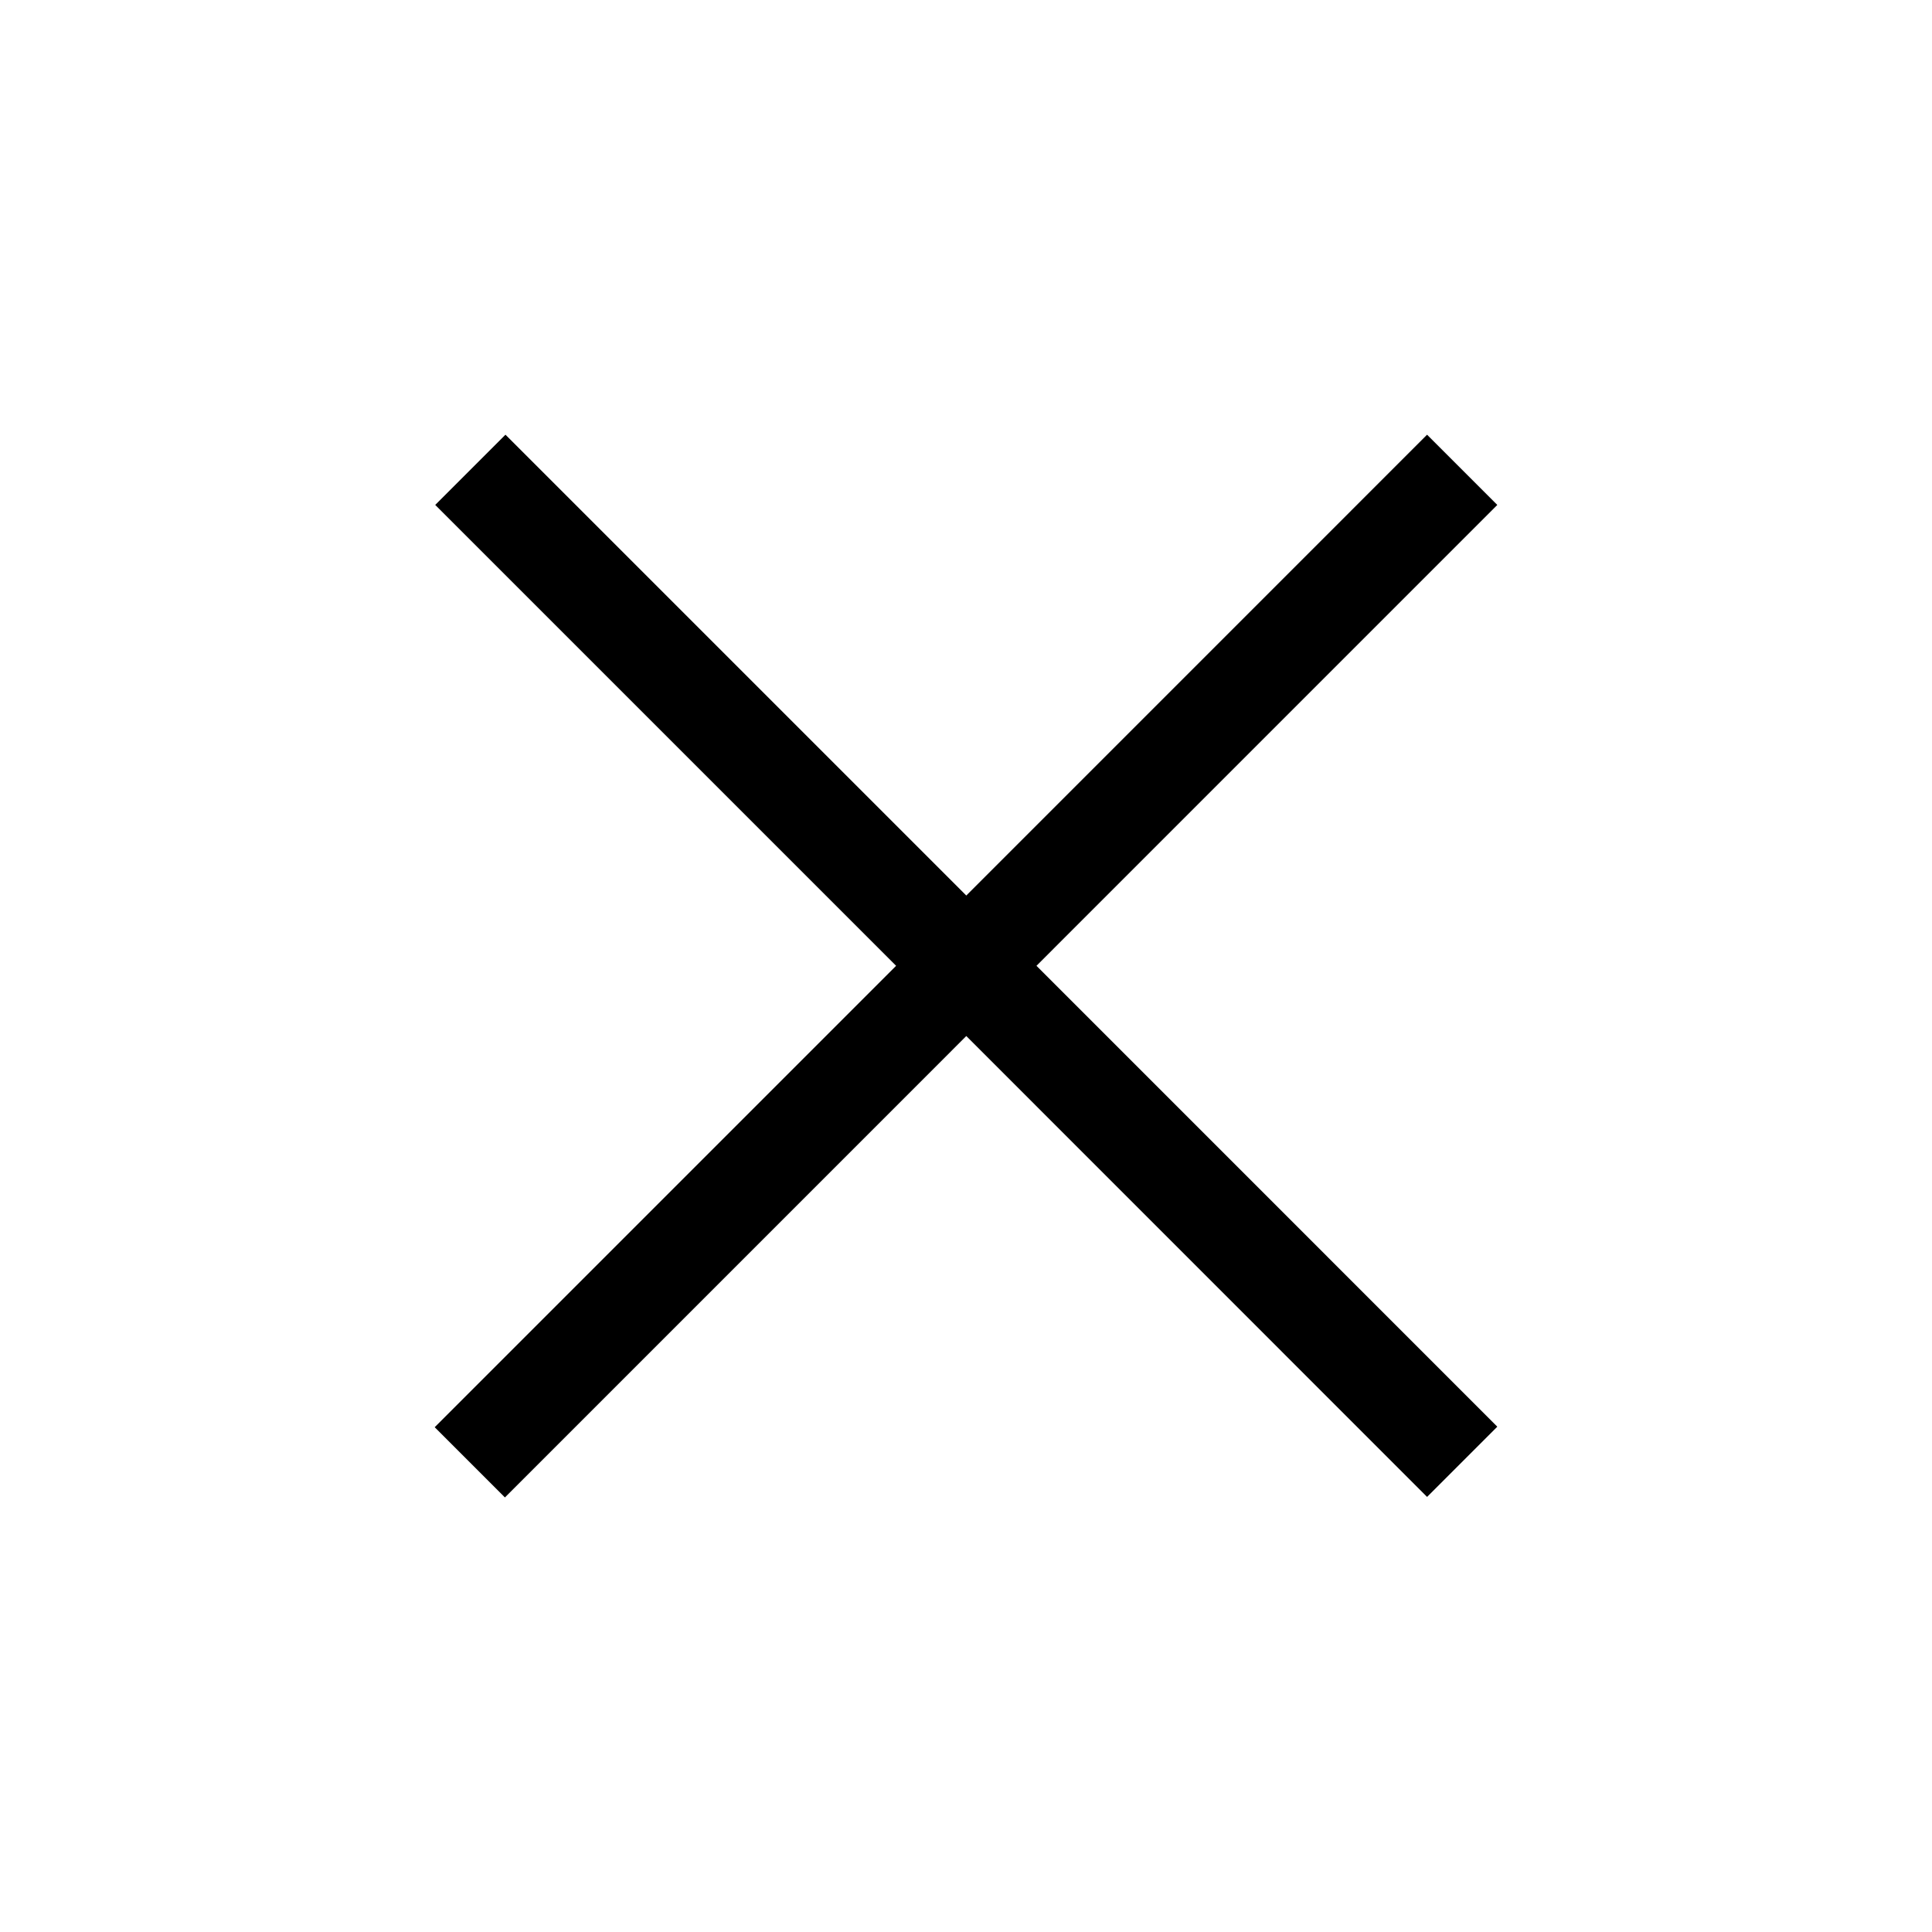 <svg width="40" height="40" xmlns="http://www.w3.org/2000/svg"><path d="M29.546 9l-9.54 9.541L10.465 9l-1.454 1.454 9.542 9.542L9 29.549l1.454 1.454 9.552-9.553 9.54 9.542L31 29.538l-9.541-9.542L31 10.454z" fill="currentColor" fill-rule="evenodd"/></svg>